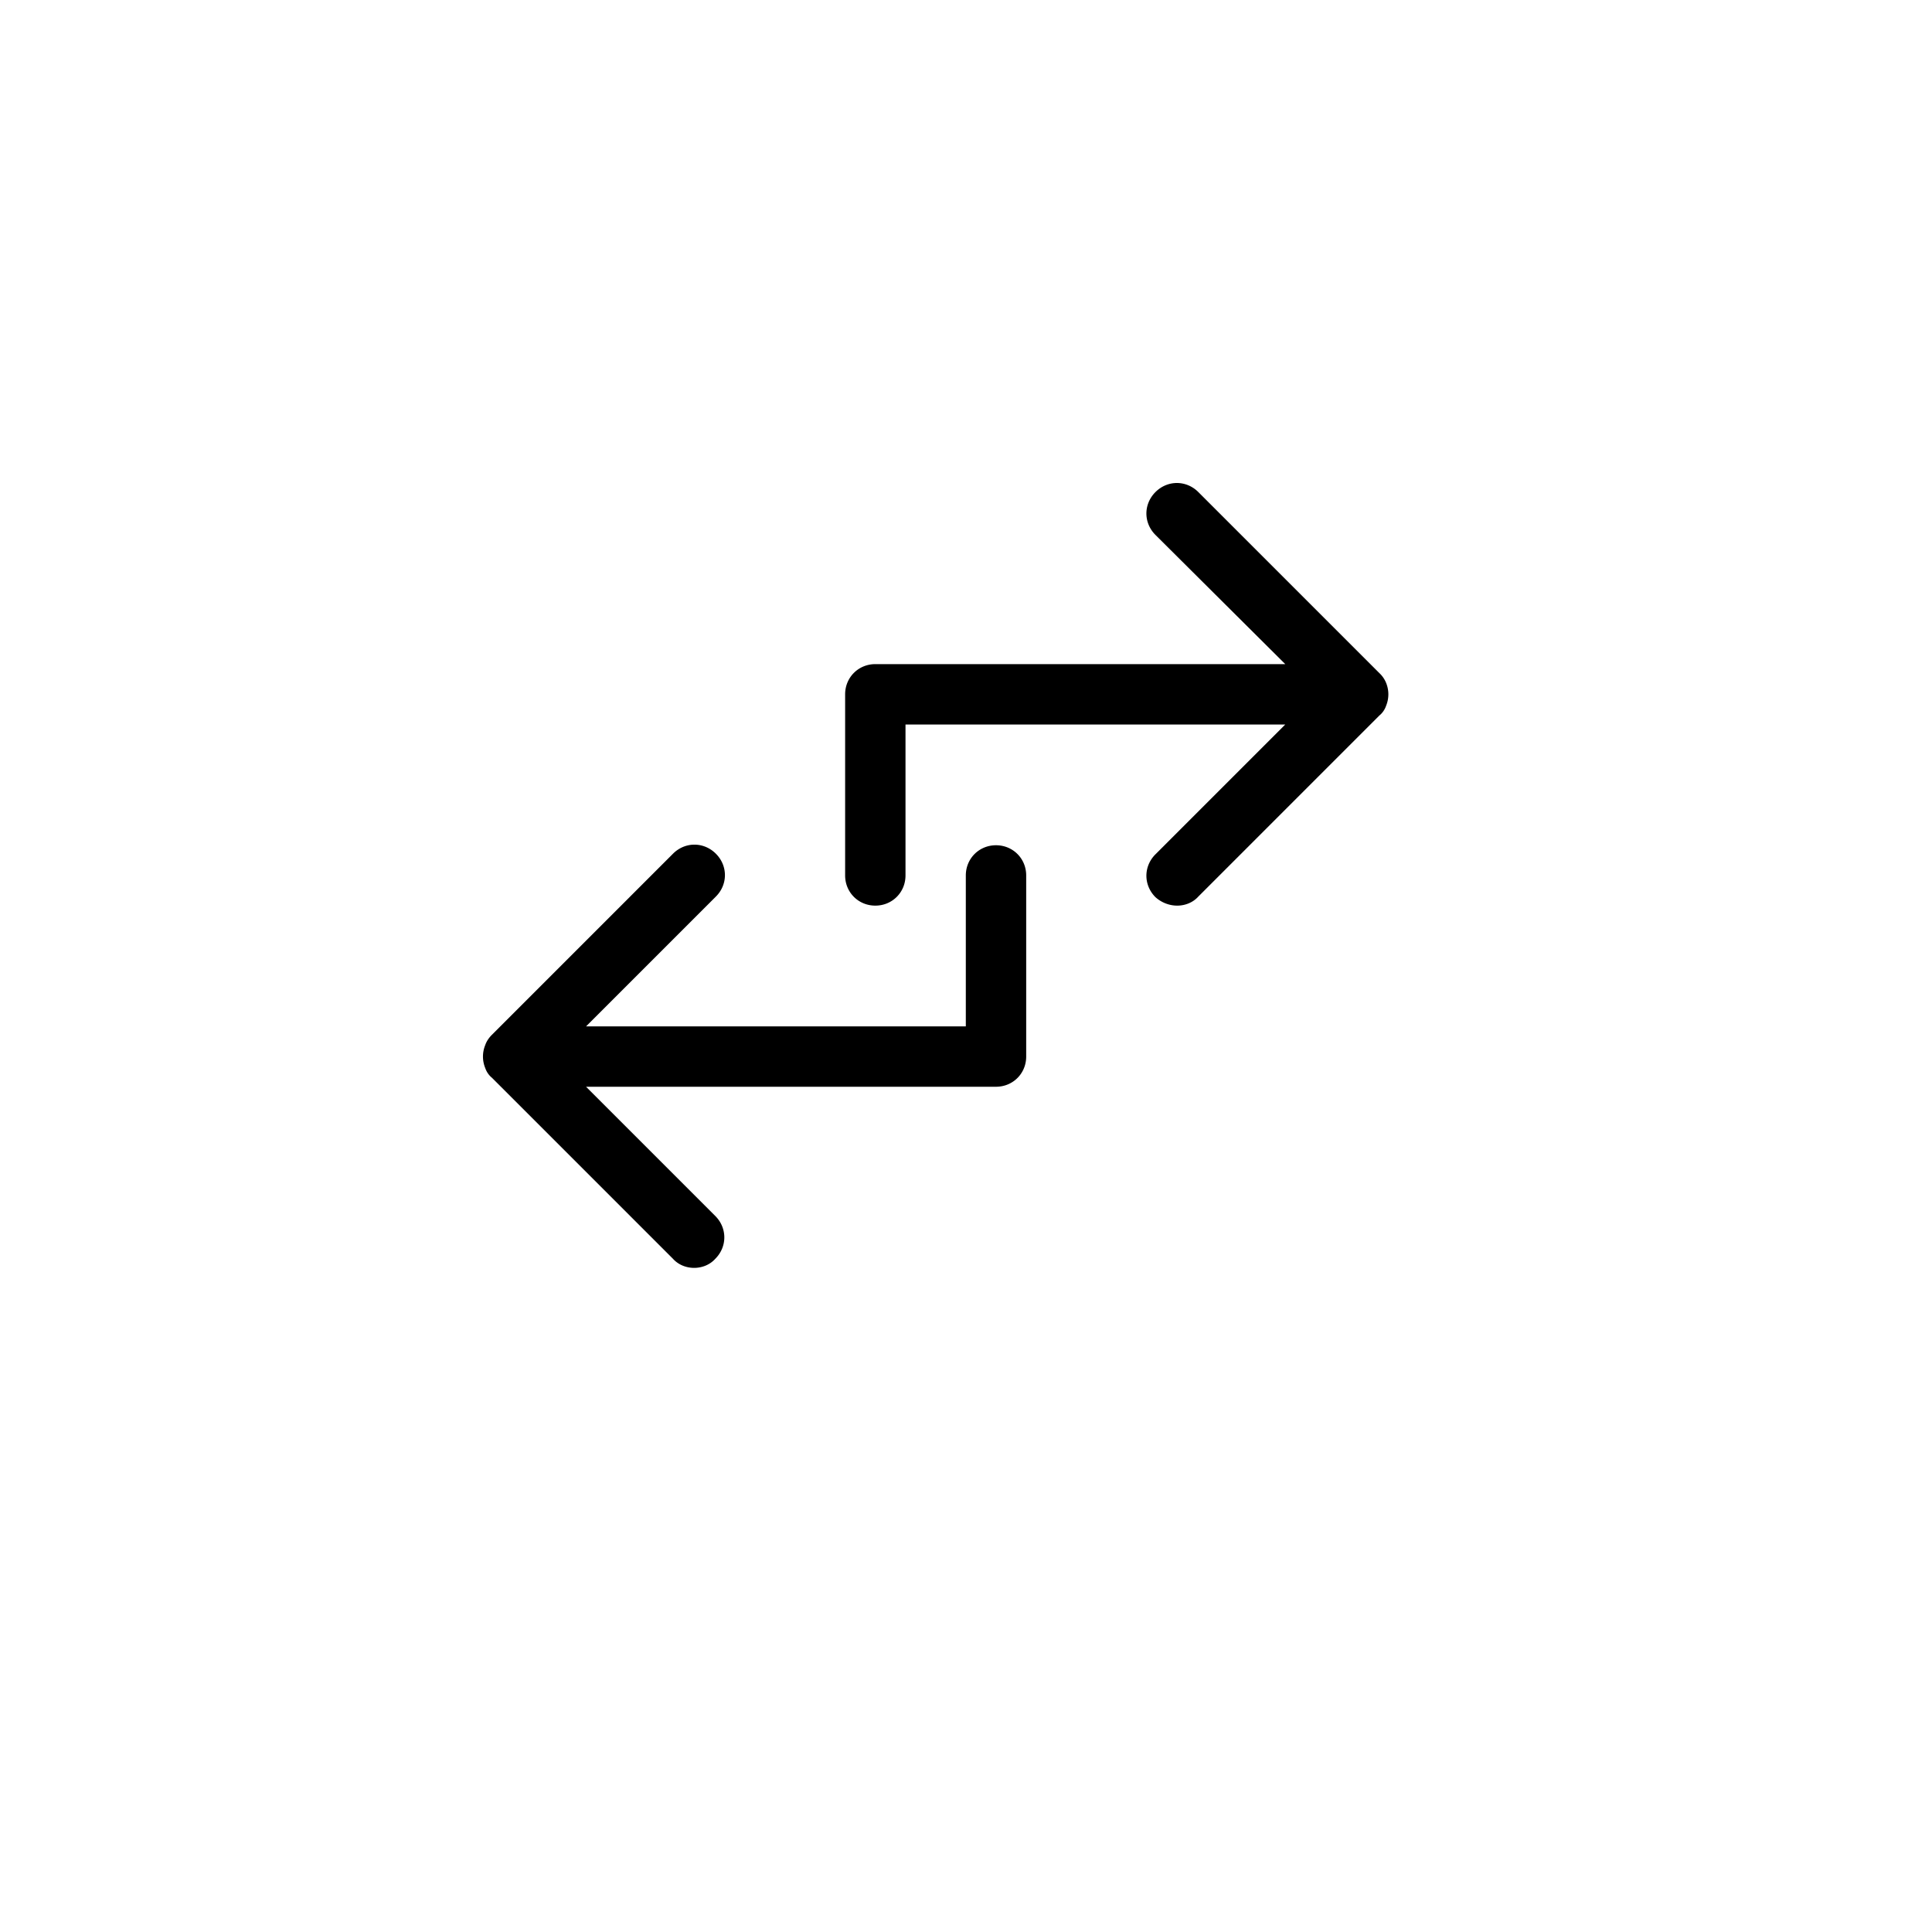<svg width="32" height="32" class="hidden" preserveAspectRatio="xMidYMin" xmlns="http://www.w3.org/2000/svg" viewBox="0 0 32 32" id="switch">
    <path d="M16.497 14c-.28 0-.5.22-.5.5V17h-6.29l2.15-2.15c.2-.2.2-.51 0-.71-.2-.2-.51-.2-.71 0l-3 3c-.05.05-.09.11-.11.17a.5.5 0 0 0 0 .38c.02.06.06.12.11.16l3 3c.09.1.22.15.35.15.13 0 .26-.05.35-.15.2-.2.2-.51 0-.71L9.707 18h6.79c.28 0 .5-.22.5-.5v-3c0-.28-.22-.5-.5-.5Z"></path>
    <path d="M22.958 11.69a.5.5 0 0 0 0-.38.457.457 0 0 0-.11-.16l-3-3c-.2-.2-.51-.2-.71 0-.2.2-.2.51 0 .71l2.15 2.14h-6.79c-.28 0-.5.22-.5.5v3c0 .28.22.5.5.5s.5-.22.5-.5V12h6.29l-2.15 2.15c-.2.2-.2.51 0 .71.1.09.23.14.36.14.13 0 .26-.05.35-.15l3-3c.05-.04.09-.1.11-.16Z"></path>
</svg>
